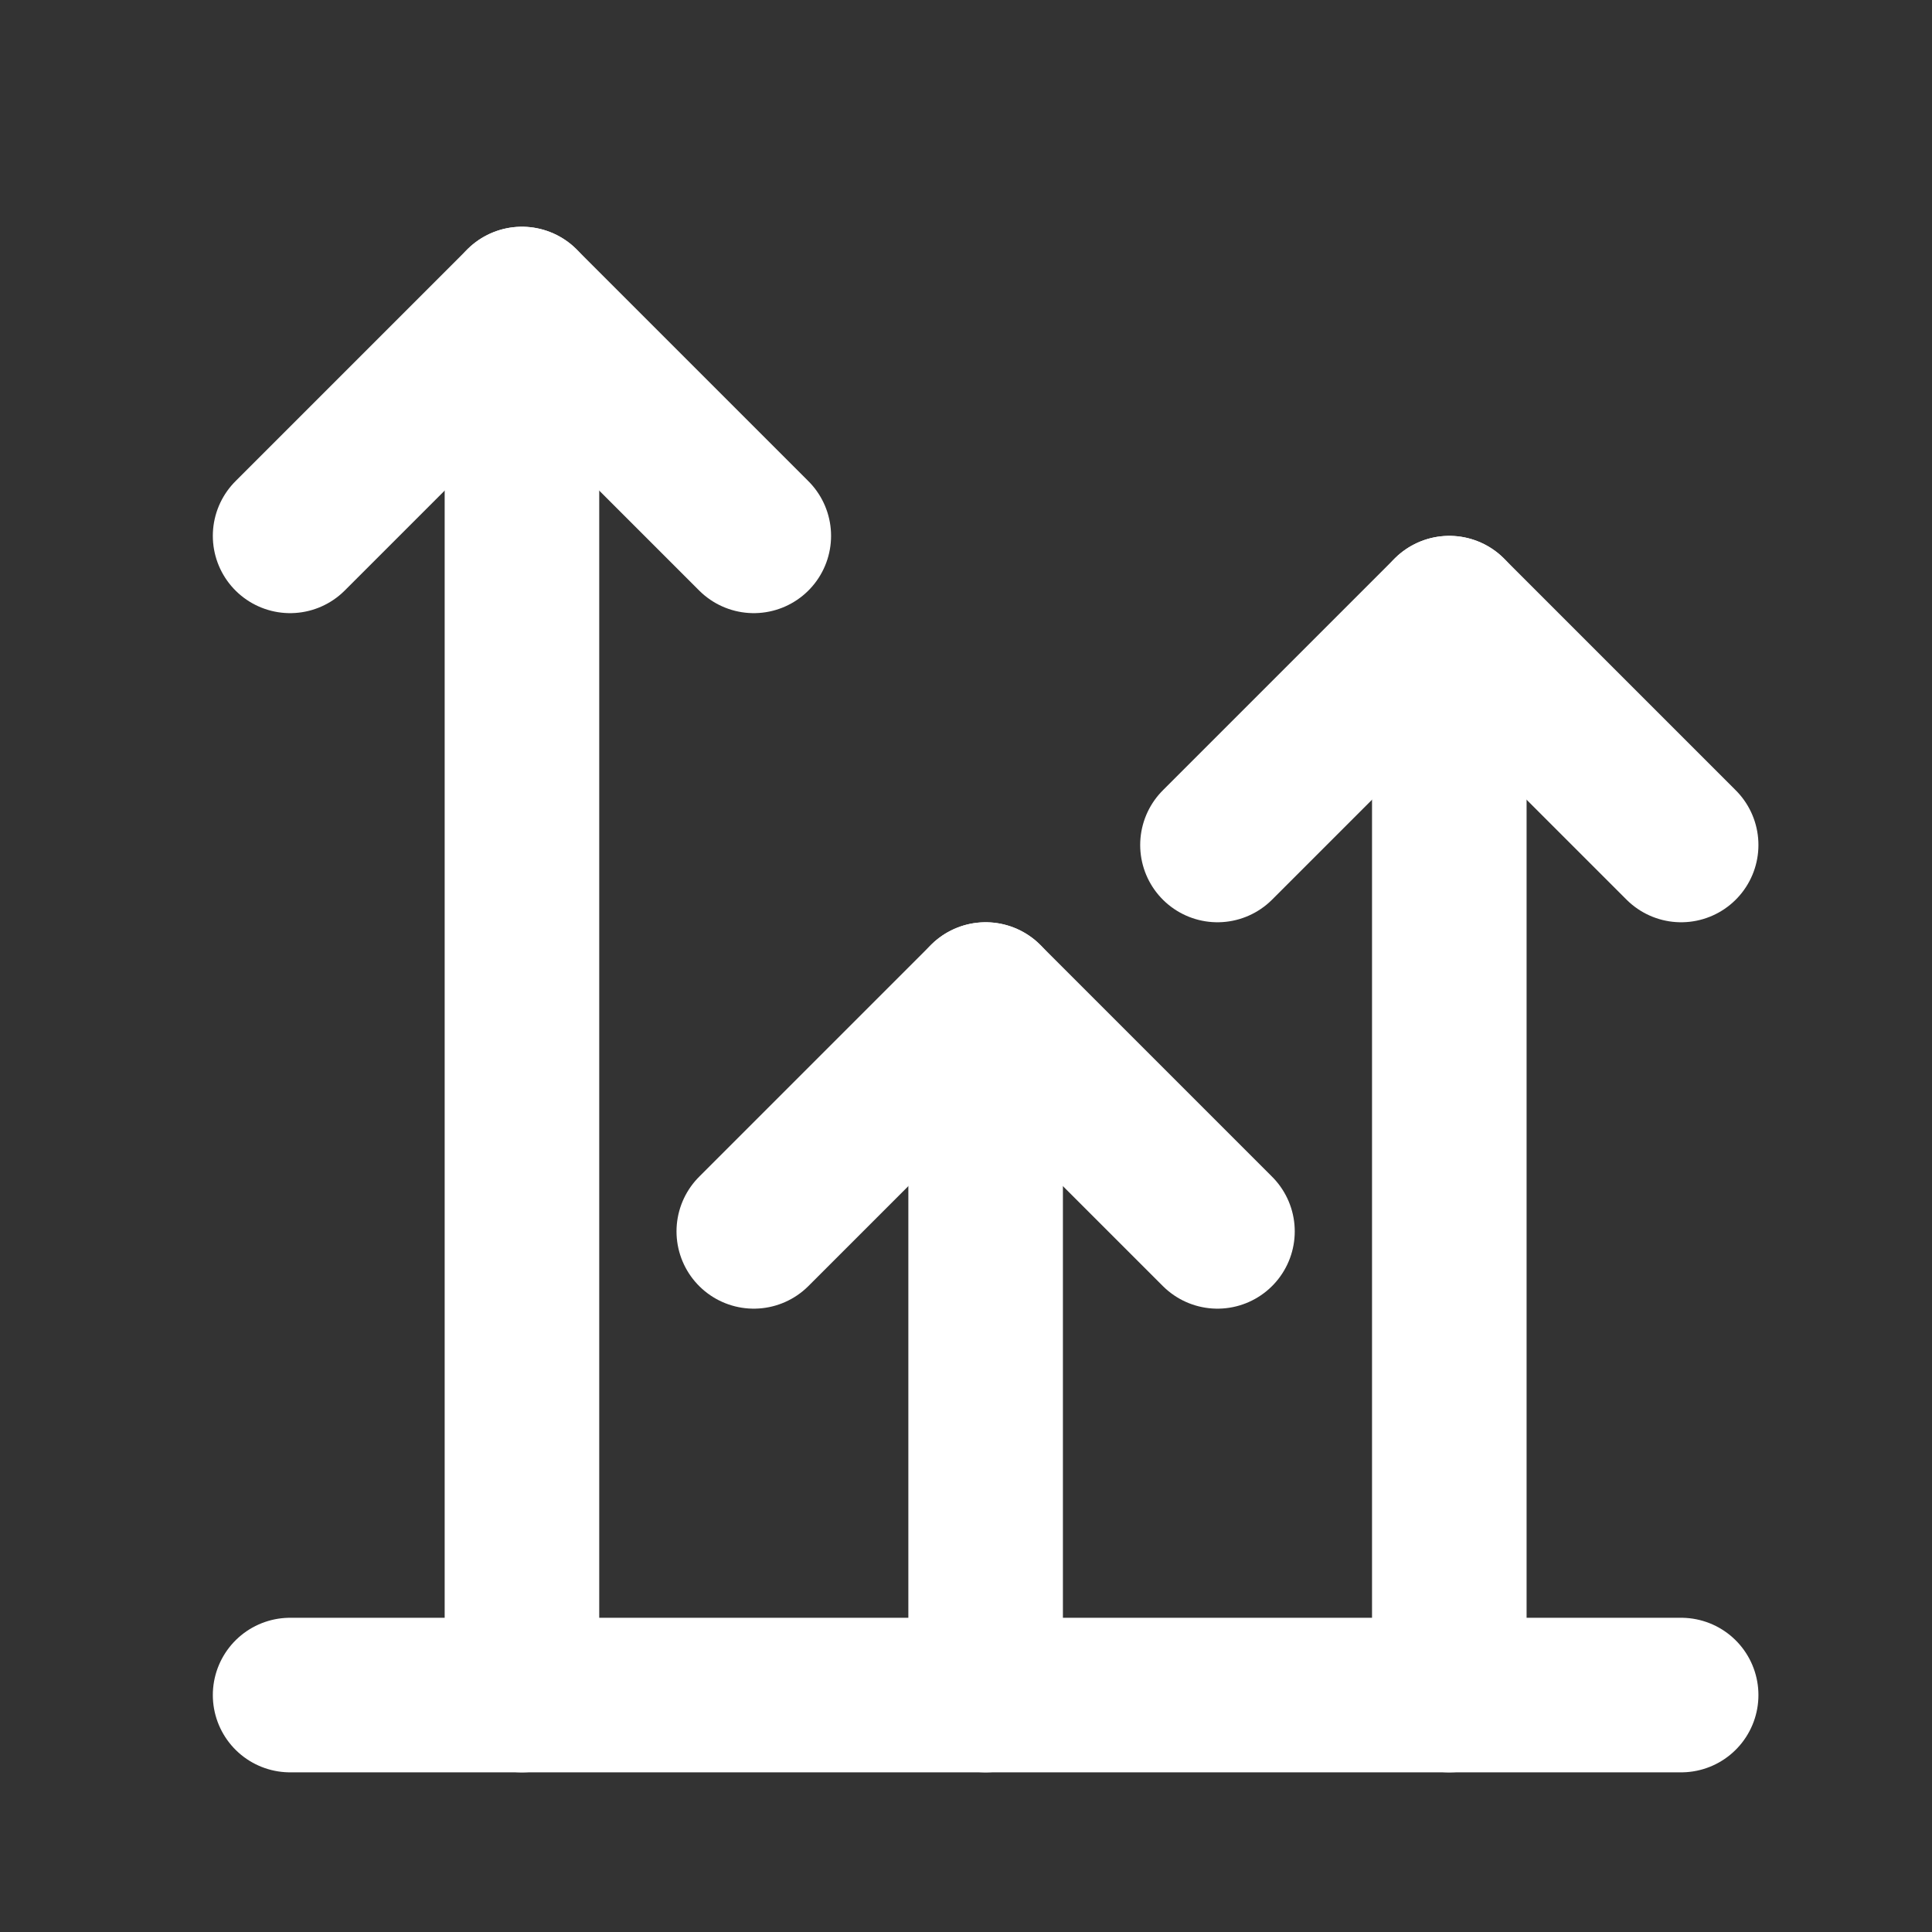 <svg xmlns="http://www.w3.org/2000/svg" width="25" height="25" viewBox="0 0 25 25" fill="none">
  <rect x="0" y="0" width="25" height="25" fill="#333333" stroke="none"/>
  <g clip-path="url(#clip0_5_14213)">
    <path d="M18.754 21.934V7.934" stroke="white" stroke-width="2" stroke-linecap="round" stroke-linejoin="round"/>
    <path d="M9.754 15.934L12.754 12.934L15.754 15.934" stroke="white" stroke-width="2" stroke-linecap="round" stroke-linejoin="round"/>
    <path d="M15.754 10.934L18.754 7.934L21.754 10.934" stroke="white" stroke-width="2" stroke-linecap="round" stroke-linejoin="round"/>
    <path d="M3.754 21.934H21.754" stroke="white" stroke-width="2" stroke-linecap="round" stroke-linejoin="round"/>
    <path d="M12.754 21.934V12.934" stroke="white" stroke-width="2" stroke-linecap="round" stroke-linejoin="round"/>
    <path d="M3.754 6.934L6.754 3.934L9.754 6.934" stroke="white" stroke-width="2" stroke-linecap="round" stroke-linejoin="round"/>
    <path d="M6.754 21.934V3.934" stroke="white" stroke-width="2" stroke-linecap="round" stroke-linejoin="round"/>
  </g>
  <defs>
    <clipPath id="clip0_5_14213">
      <rect width="24" height="24" fill="white" transform="translate(0.754 0.934)"/>
    </clipPath>
  </defs>
</svg>